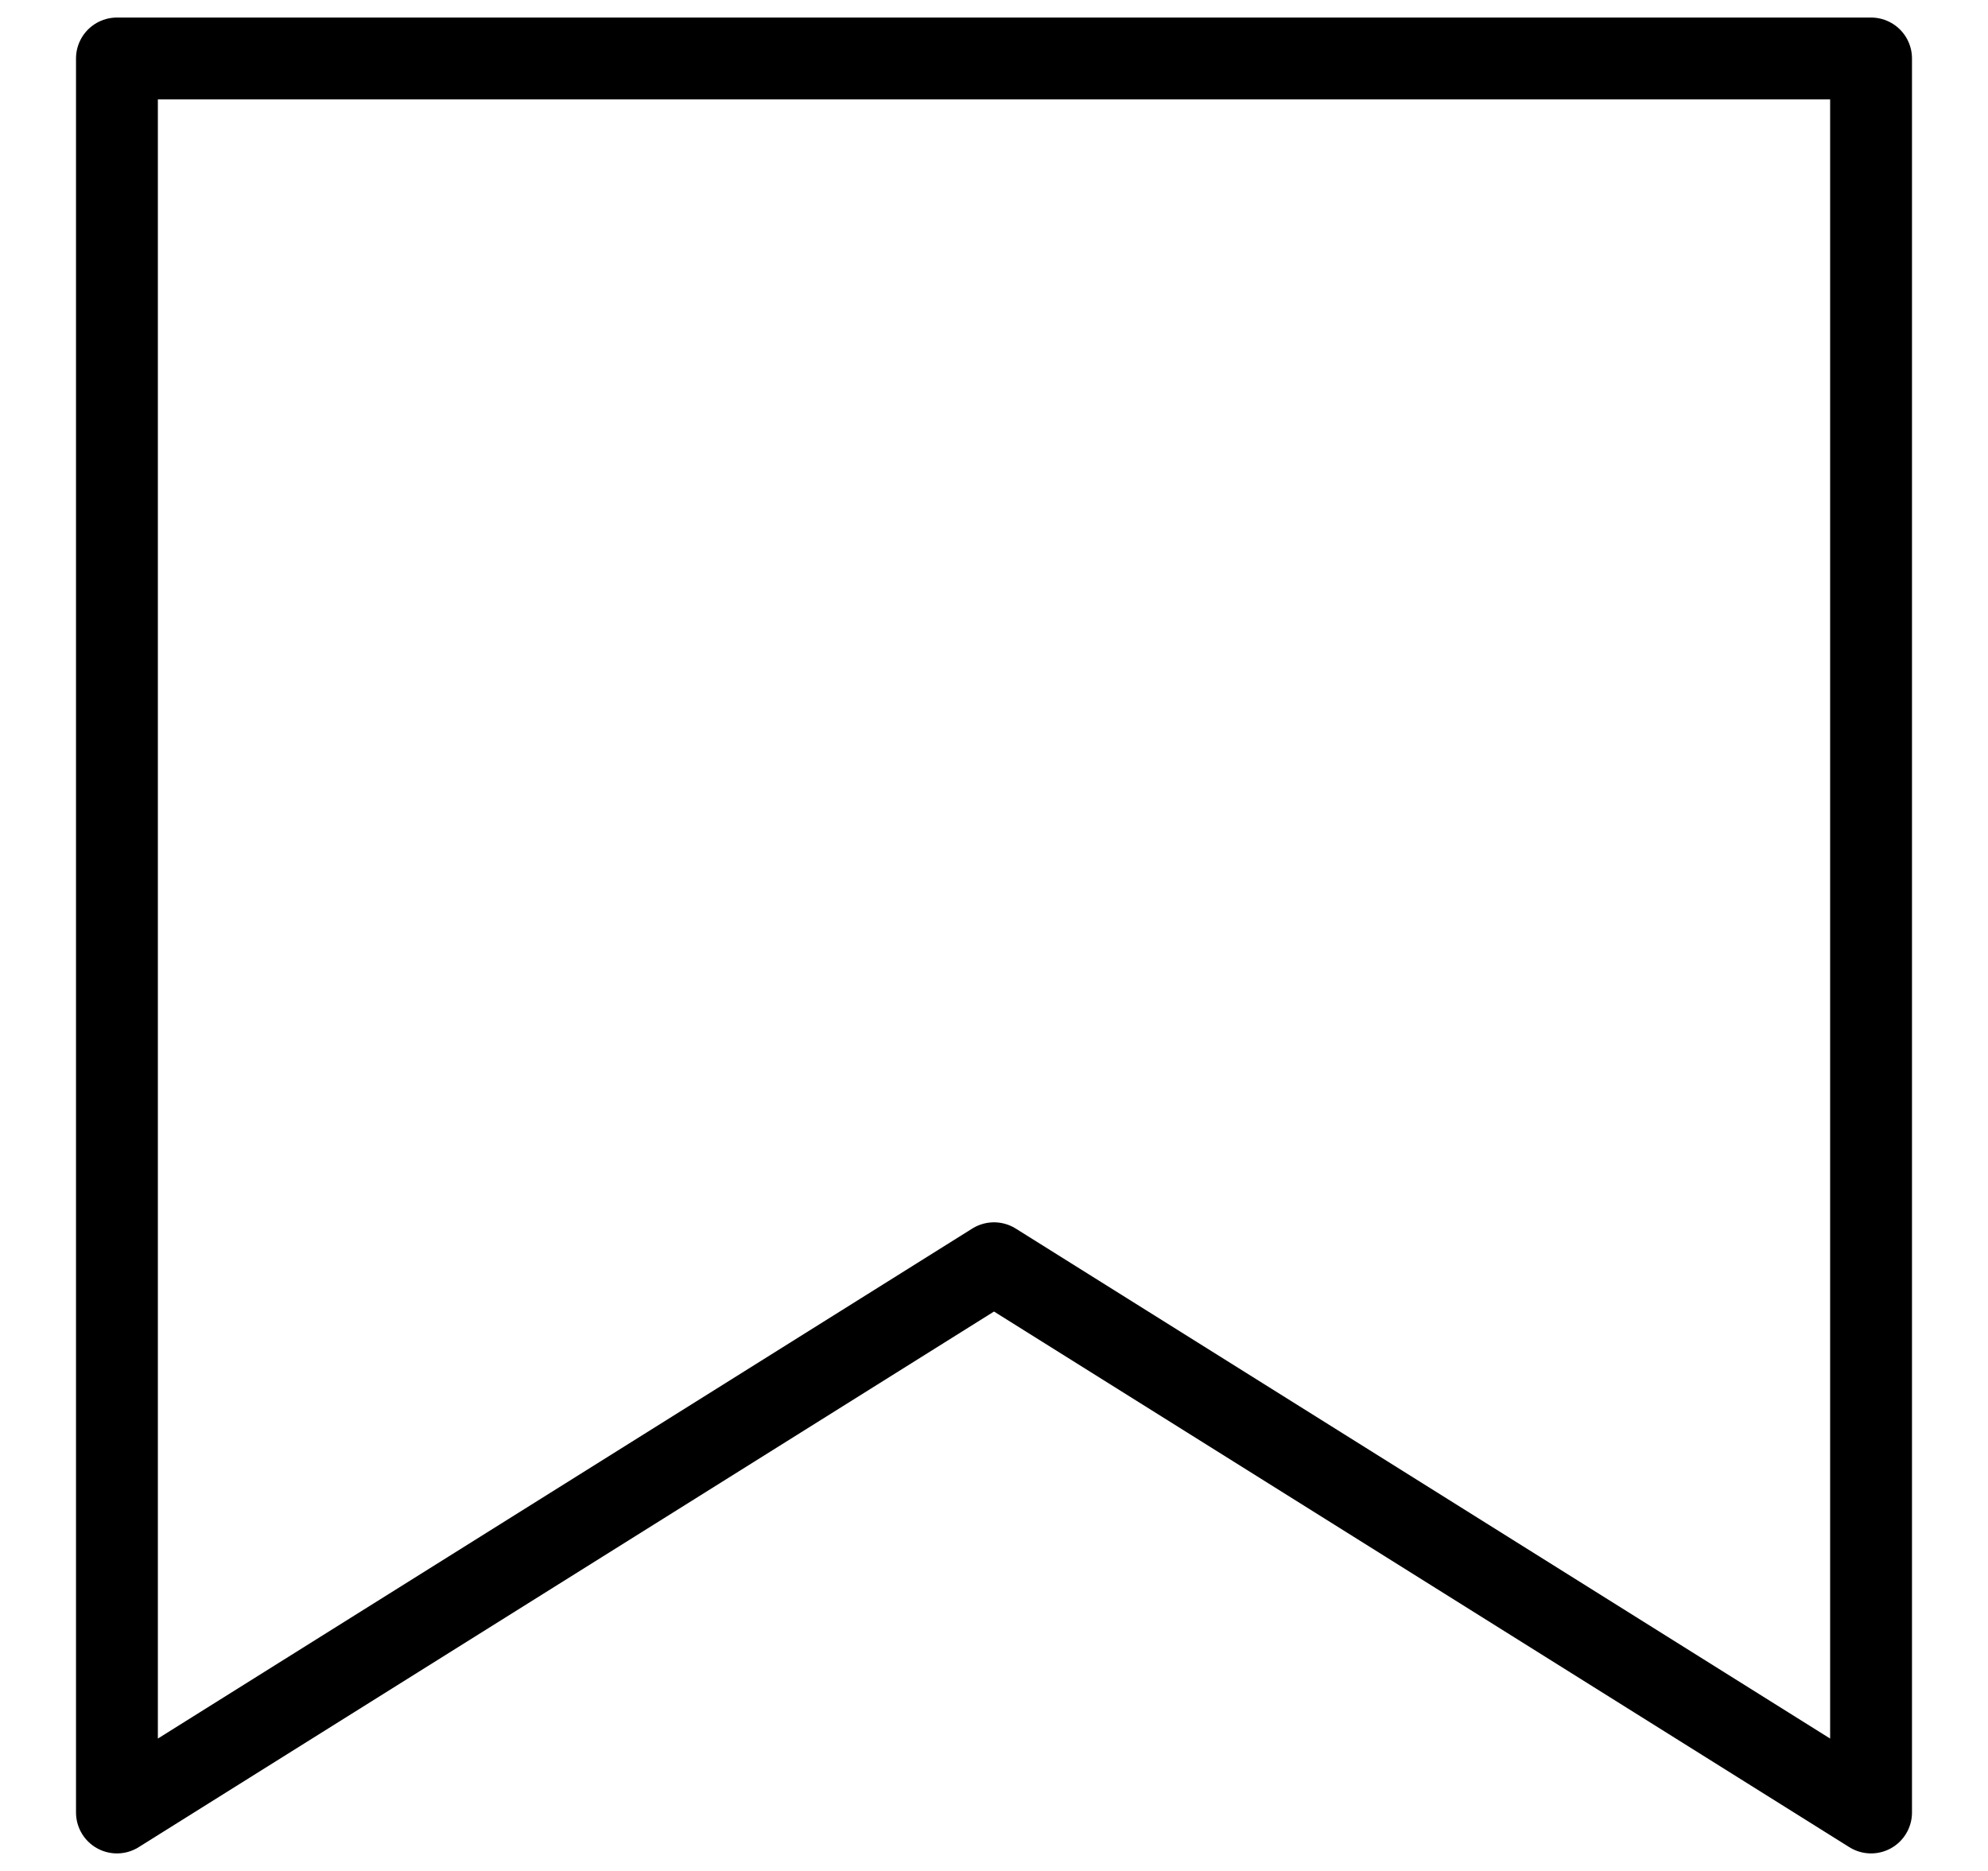 <svg width="17" height="16" viewBox="0 0 17 16" fill="none" xmlns="http://www.w3.org/2000/svg">
<path d="M16 15.5L8.5 10.803L1 15.5V0.5H16V15.5Z" stroke="currentColor" stroke-width="0.7" stroke-miterlimit="10" stroke-linecap="round" stroke-linejoin="round"/>
</svg>
